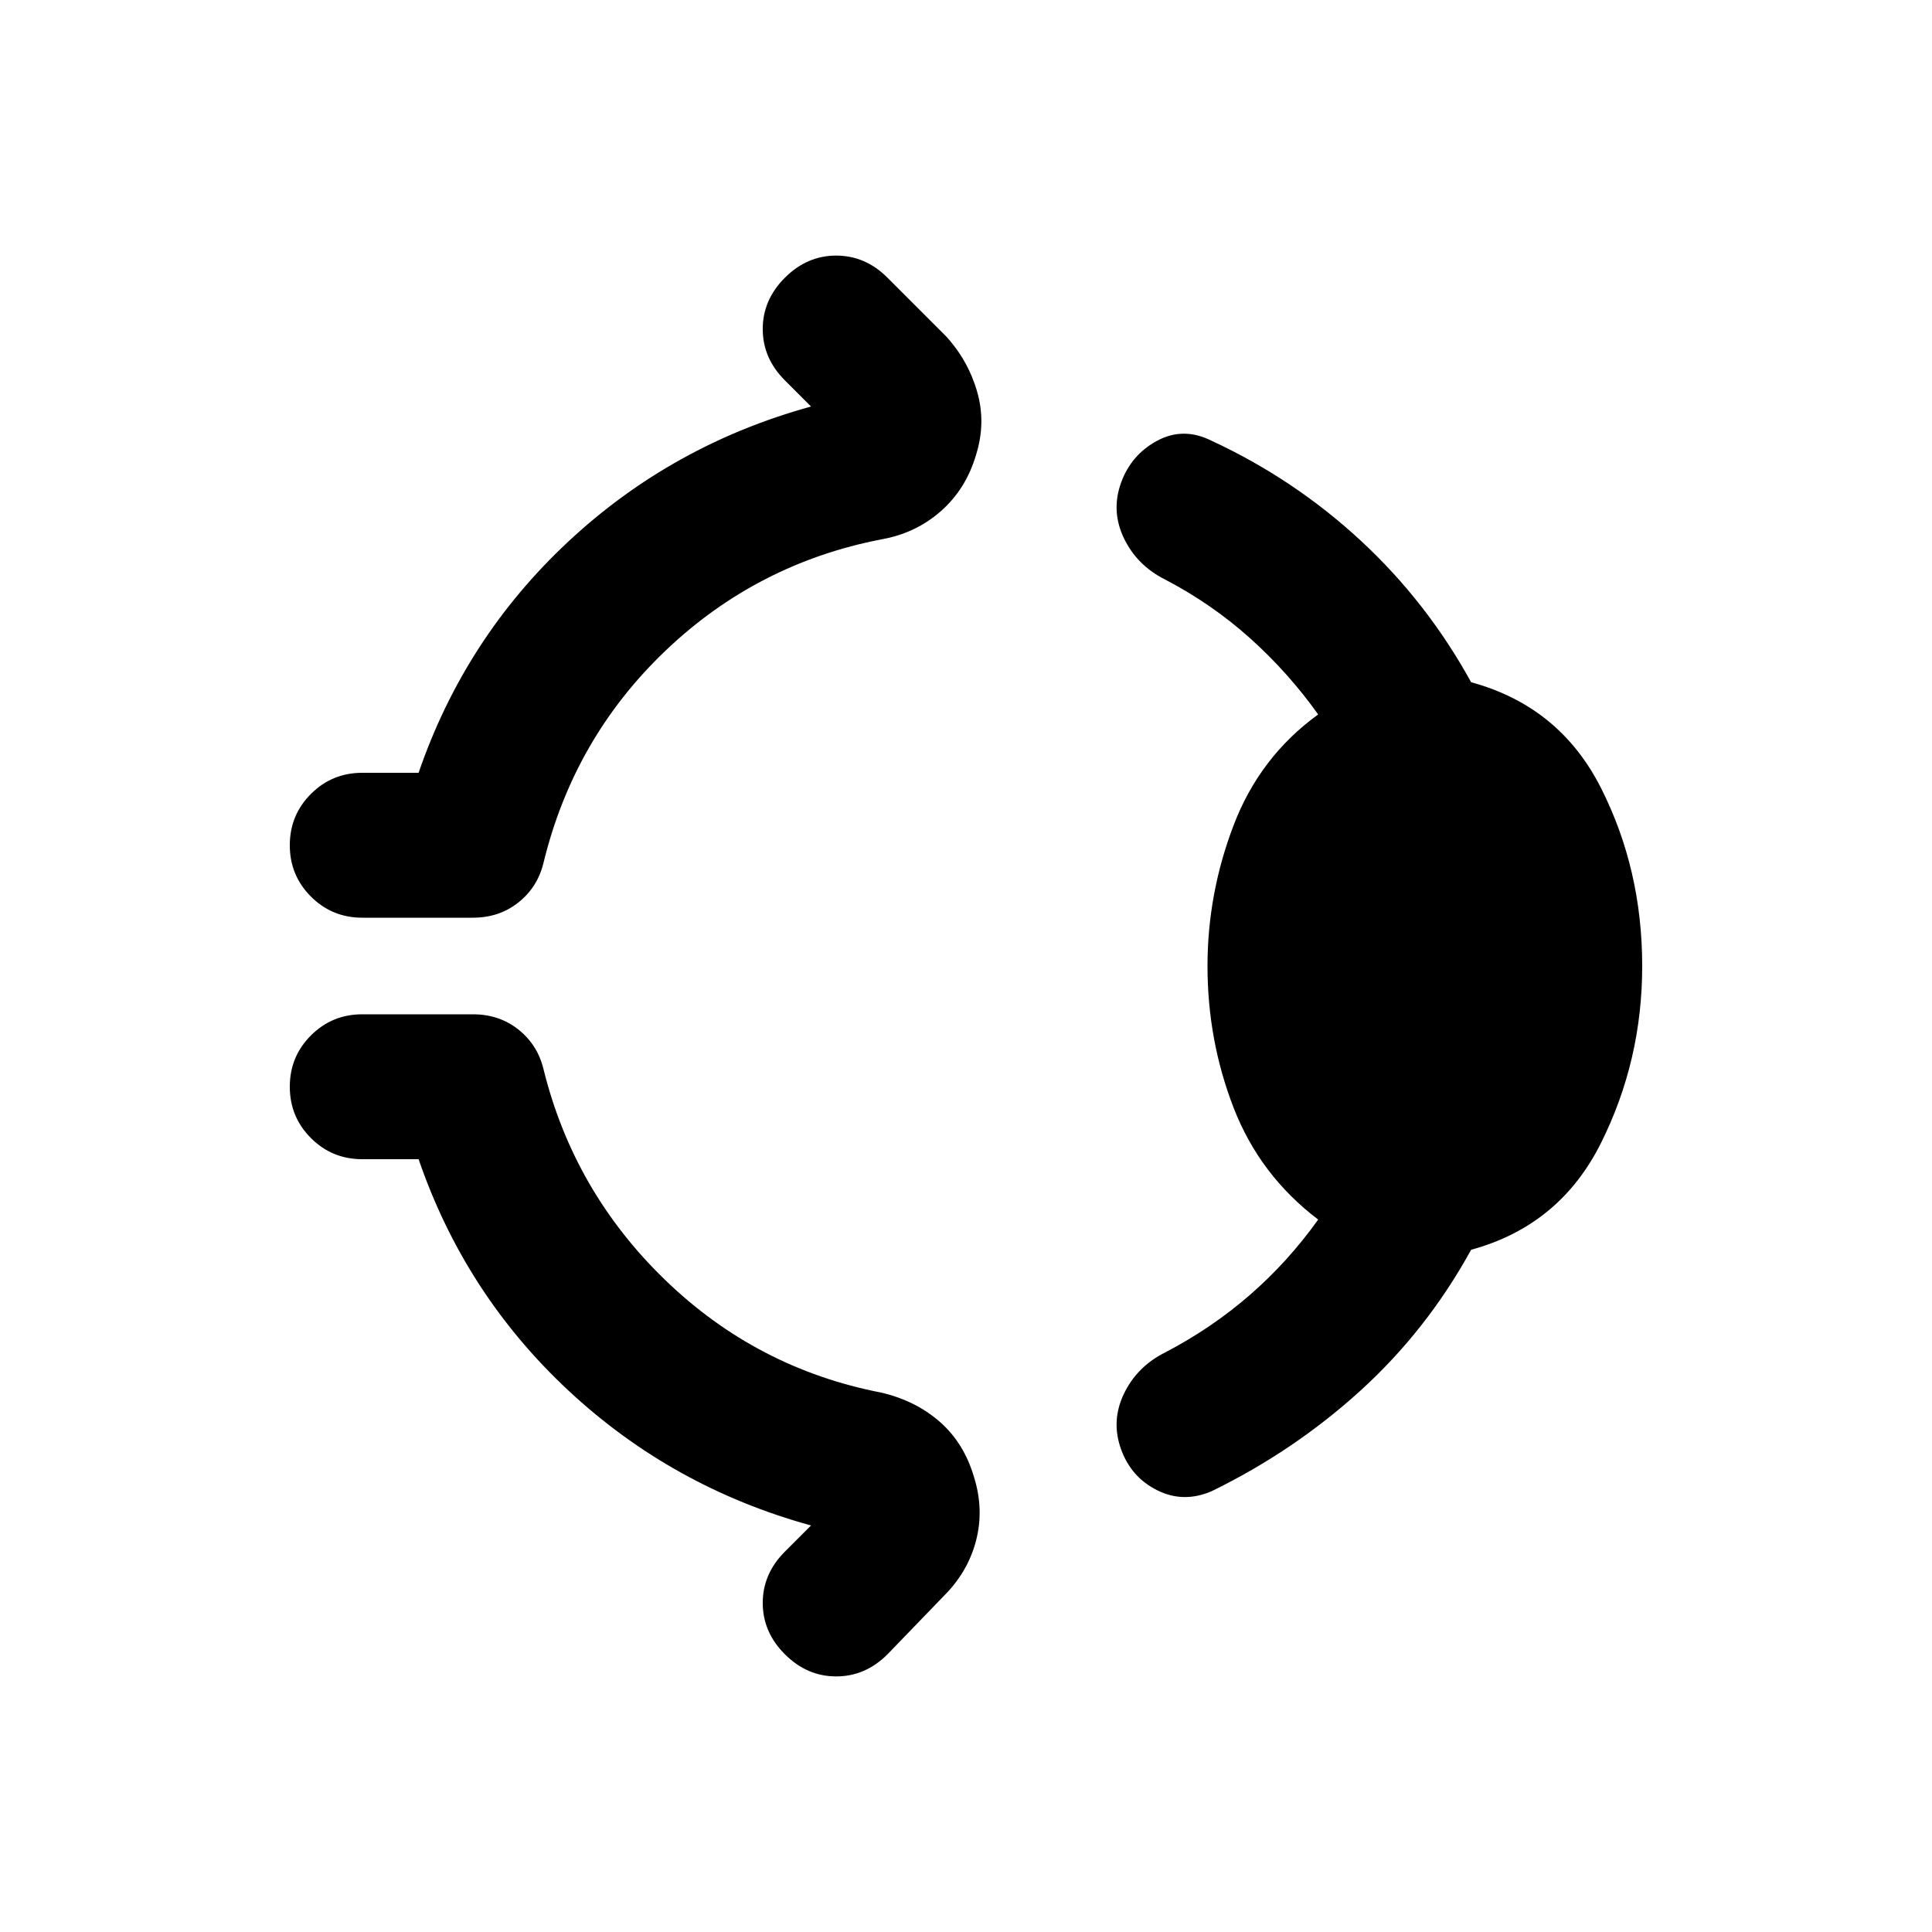 <svg xmlns="http://www.w3.org/2000/svg" height="20" viewBox="0 -960 960 960" width="20"><path d="M390-822q11-11 25.5-11t25.5 11l29 29q11 12 15.5 27.5T485-734q-5 17-17.5 28T438-692q-62 12-107.5 55.5T270-531q-3 12-12.5 19.5T235-504h-55q-15 0-25.5-10.5T144-540q0-15 10.5-25.5T180-576h28q23-67 74.5-115T403-758l-13-13q-11-11-11-25.5t11-25.5Zm210 342q0-36 13-70t42-55q-15-21-34-38t-42-29q-14-7-20.5-20.5T557-720q5-14 18-21t27 0q41 19 74 49.5t55 70.5q44 12 64.5 52.5T816-480q0 47-20.5 88T731-339q-22 40-55 70t-74 50q-14 6-27-.5T557-240q-5-14 1.5-27.5T579-288q23-12 42-28.5t34-37.5q-29-22-42-55.5T600-480ZM390-138q-11-11-11-25.5t11-25.5l13-13q-69-19-120.5-67T208-384h-28q-15 0-25.5-10.5T144-420q0-15 10.5-25.5T180-456h55q13 0 22.5 7.5T270-429q15 61 60.5 105T438-268q17 4 29 14.5t17 27.5q5 16 1 31.5T469-167l-28 29q-11 11-25.5 11T390-138Z"/></svg>